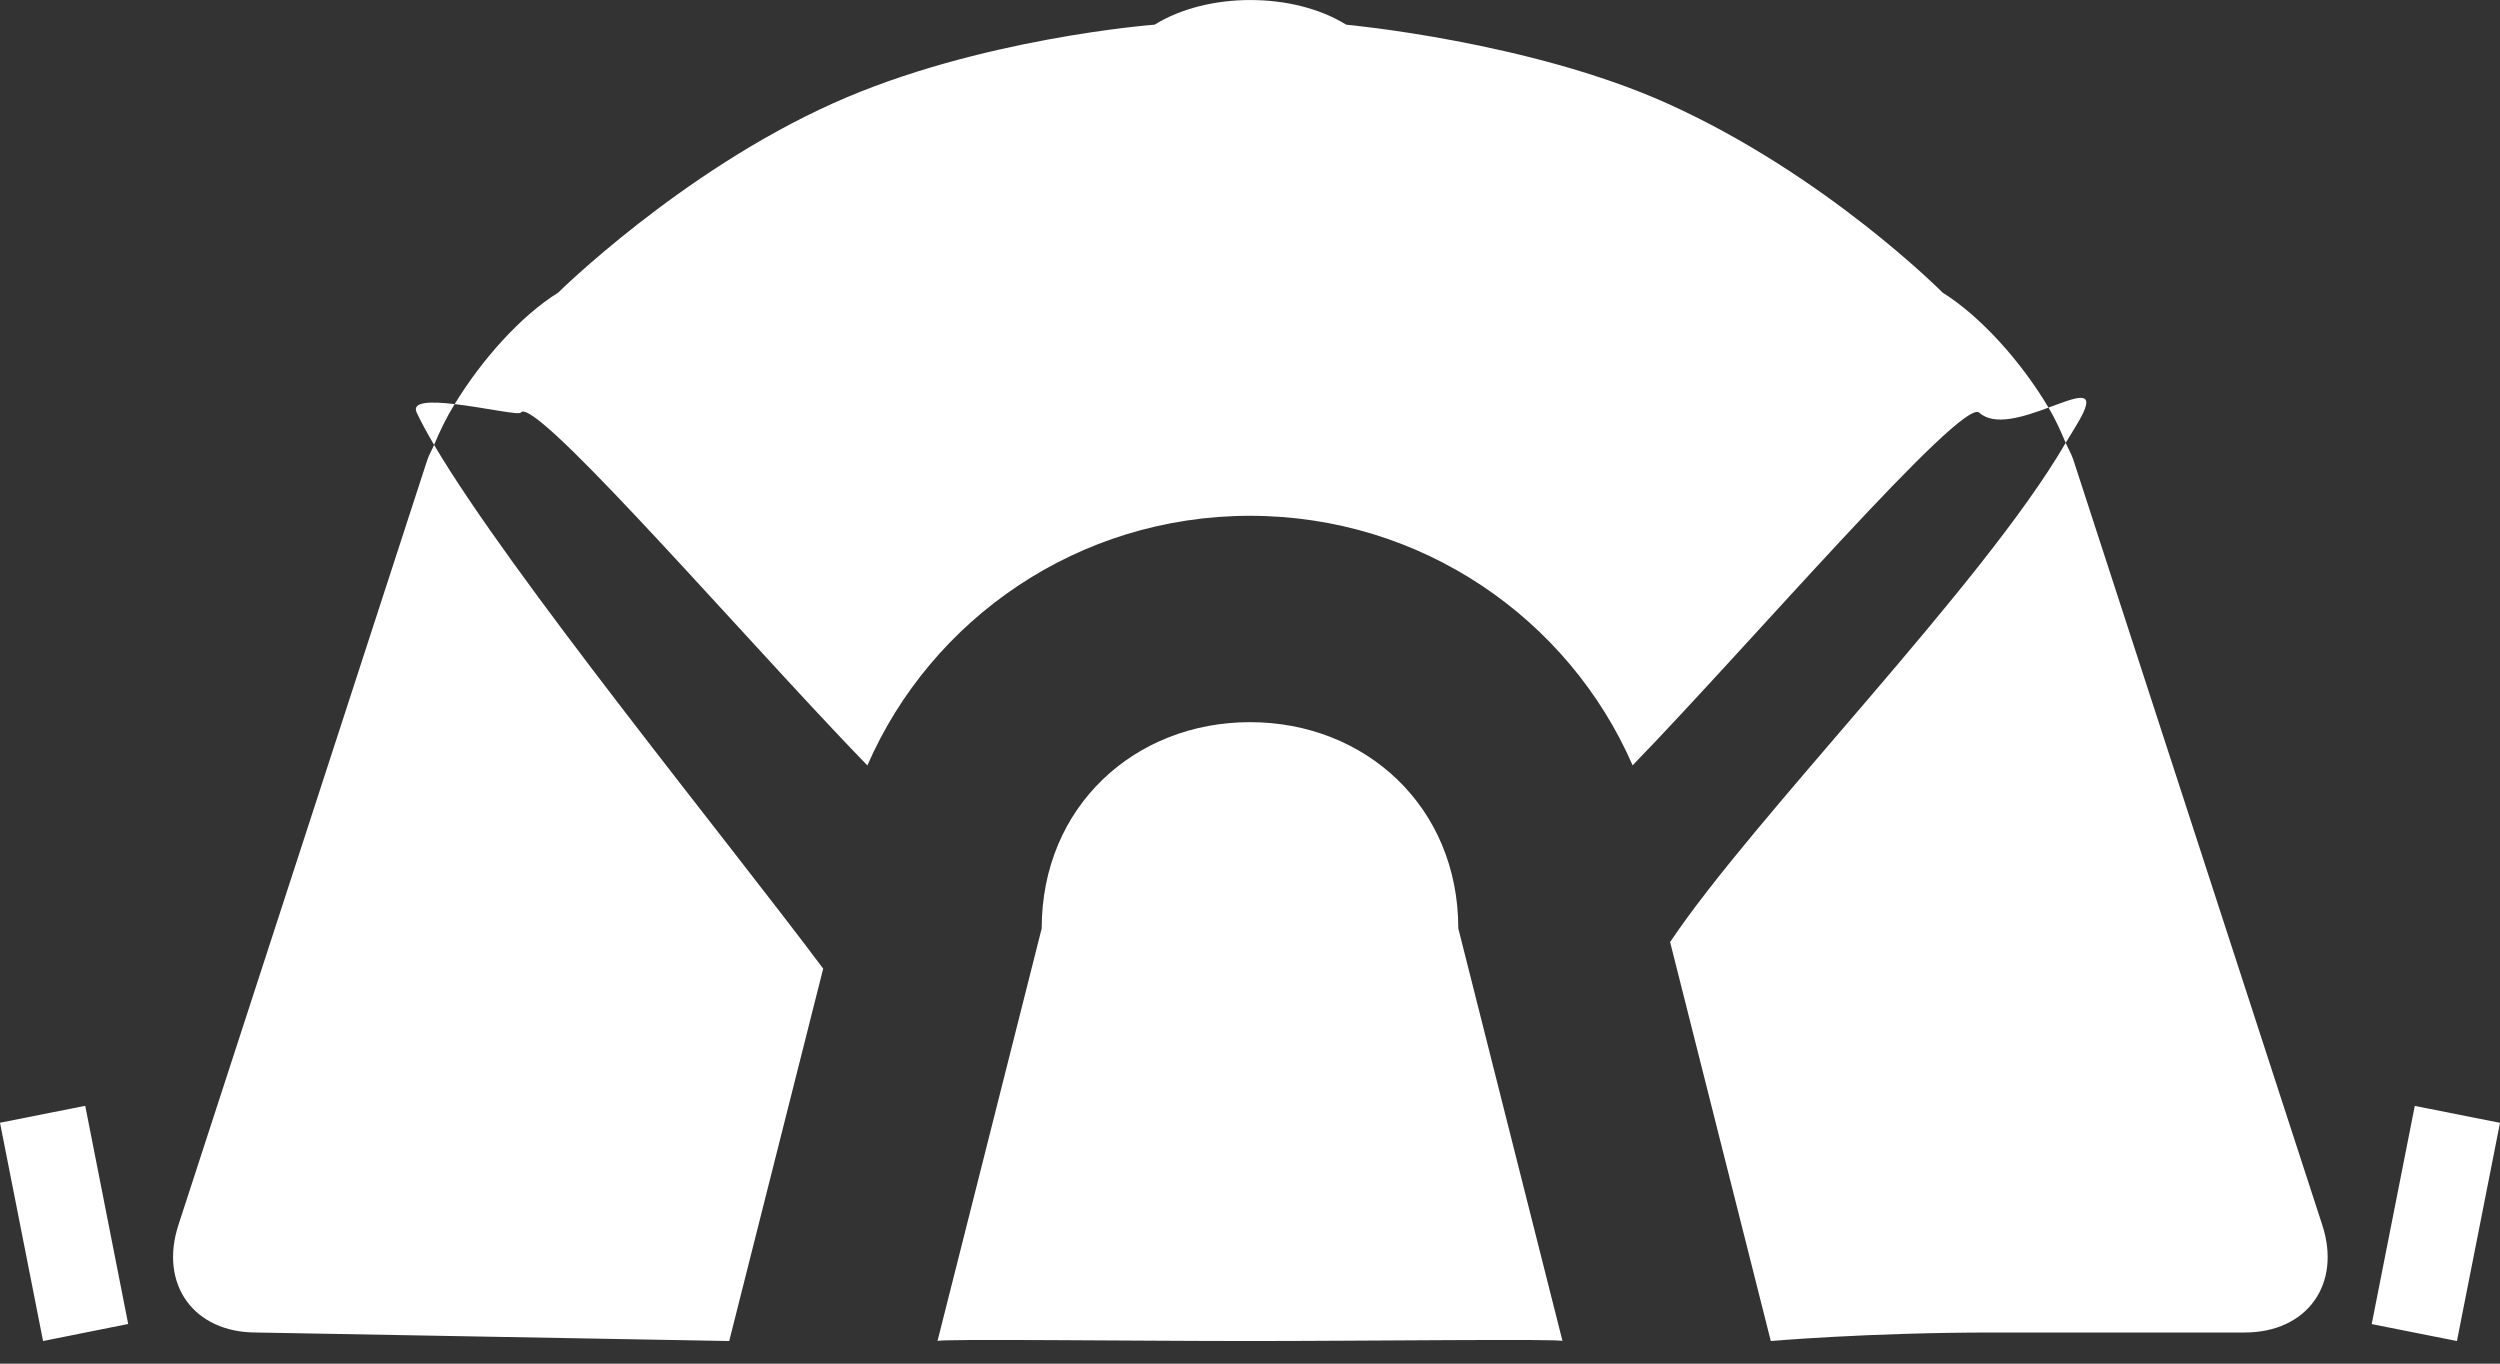 <svg 
 xmlns="http://www.w3.org/2000/svg"
 xmlns:xlink="http://www.w3.org/1999/xlink"
 width="22px" height="12px">
<rect width="100%" height="100%" fill="#333333" stroke="none"/>
<path fill-rule="evenodd"  opacity="1" fill="rgb(255, 255, 255)"
 d="M21.621,11.801 L20.871,11.652 L21.250,9.732 L22.000,9.881 L21.621,11.801 ZM19.753,11.726 C19.753,11.726 18.647,11.726 17.542,11.726 C16.439,11.726 15.583,11.801 15.583,11.801 L14.697,8.290 C15.437,7.184 17.451,5.150 18.178,3.897 C18.199,3.946 18.230,3.998 18.245,4.045 L20.436,10.780 C20.607,11.303 20.301,11.726 19.753,11.726 ZM17.417,3.631 C17.265,3.495 15.376,5.695 14.367,6.735 C13.805,5.444 12.510,4.539 11.000,4.539 C9.490,4.539 8.195,5.444 7.633,6.736 C7.537,6.637 7.435,6.530 7.325,6.413 C6.269,5.291 4.686,3.477 4.583,3.631 C4.567,3.655 4.258,3.586 4.001,3.556 C4.240,3.164 4.585,2.778 4.912,2.575 C4.912,2.575 5.988,1.512 7.333,0.908 C8.611,0.334 10.161,0.217 10.161,0.217 C10.626,-0.072 11.381,-0.072 11.846,0.217 C11.846,0.217 13.458,0.365 14.667,0.908 C16.068,1.538 17.095,2.575 17.095,2.575 C17.430,2.784 17.788,3.184 18.027,3.587 C17.814,3.666 17.553,3.754 17.417,3.631 ZM6.417,11.801 L2.253,11.726 C1.705,11.726 1.400,11.303 1.570,10.780 L3.761,4.045 C3.774,4.004 3.802,3.958 3.820,3.915 C4.493,5.057 6.399,7.393 7.244,8.524 L6.417,11.801 ZM3.667,3.631 C3.620,3.532 3.794,3.532 4.001,3.556 C3.926,3.678 3.869,3.797 3.820,3.915 C3.758,3.810 3.706,3.714 3.667,3.631 ZM18.333,3.631 C18.296,3.711 18.230,3.809 18.178,3.897 C18.135,3.795 18.090,3.693 18.027,3.587 C18.255,3.503 18.428,3.428 18.333,3.631 ZM-0.000,9.880 L0.750,9.731 L1.128,11.651 L0.379,11.801 L-0.000,9.880 ZM9.167,8.170 C9.167,7.096 9.987,6.355 11.000,6.355 C12.013,6.355 12.833,7.096 12.833,8.170 L13.750,11.801 C13.750,11.780 12.013,11.801 11.000,11.801 C9.987,11.801 8.250,11.780 8.250,11.801 C8.250,11.801 8.757,9.793 9.017,8.764 C9.106,8.409 9.167,8.170 9.167,8.170 Z"/>
</svg>